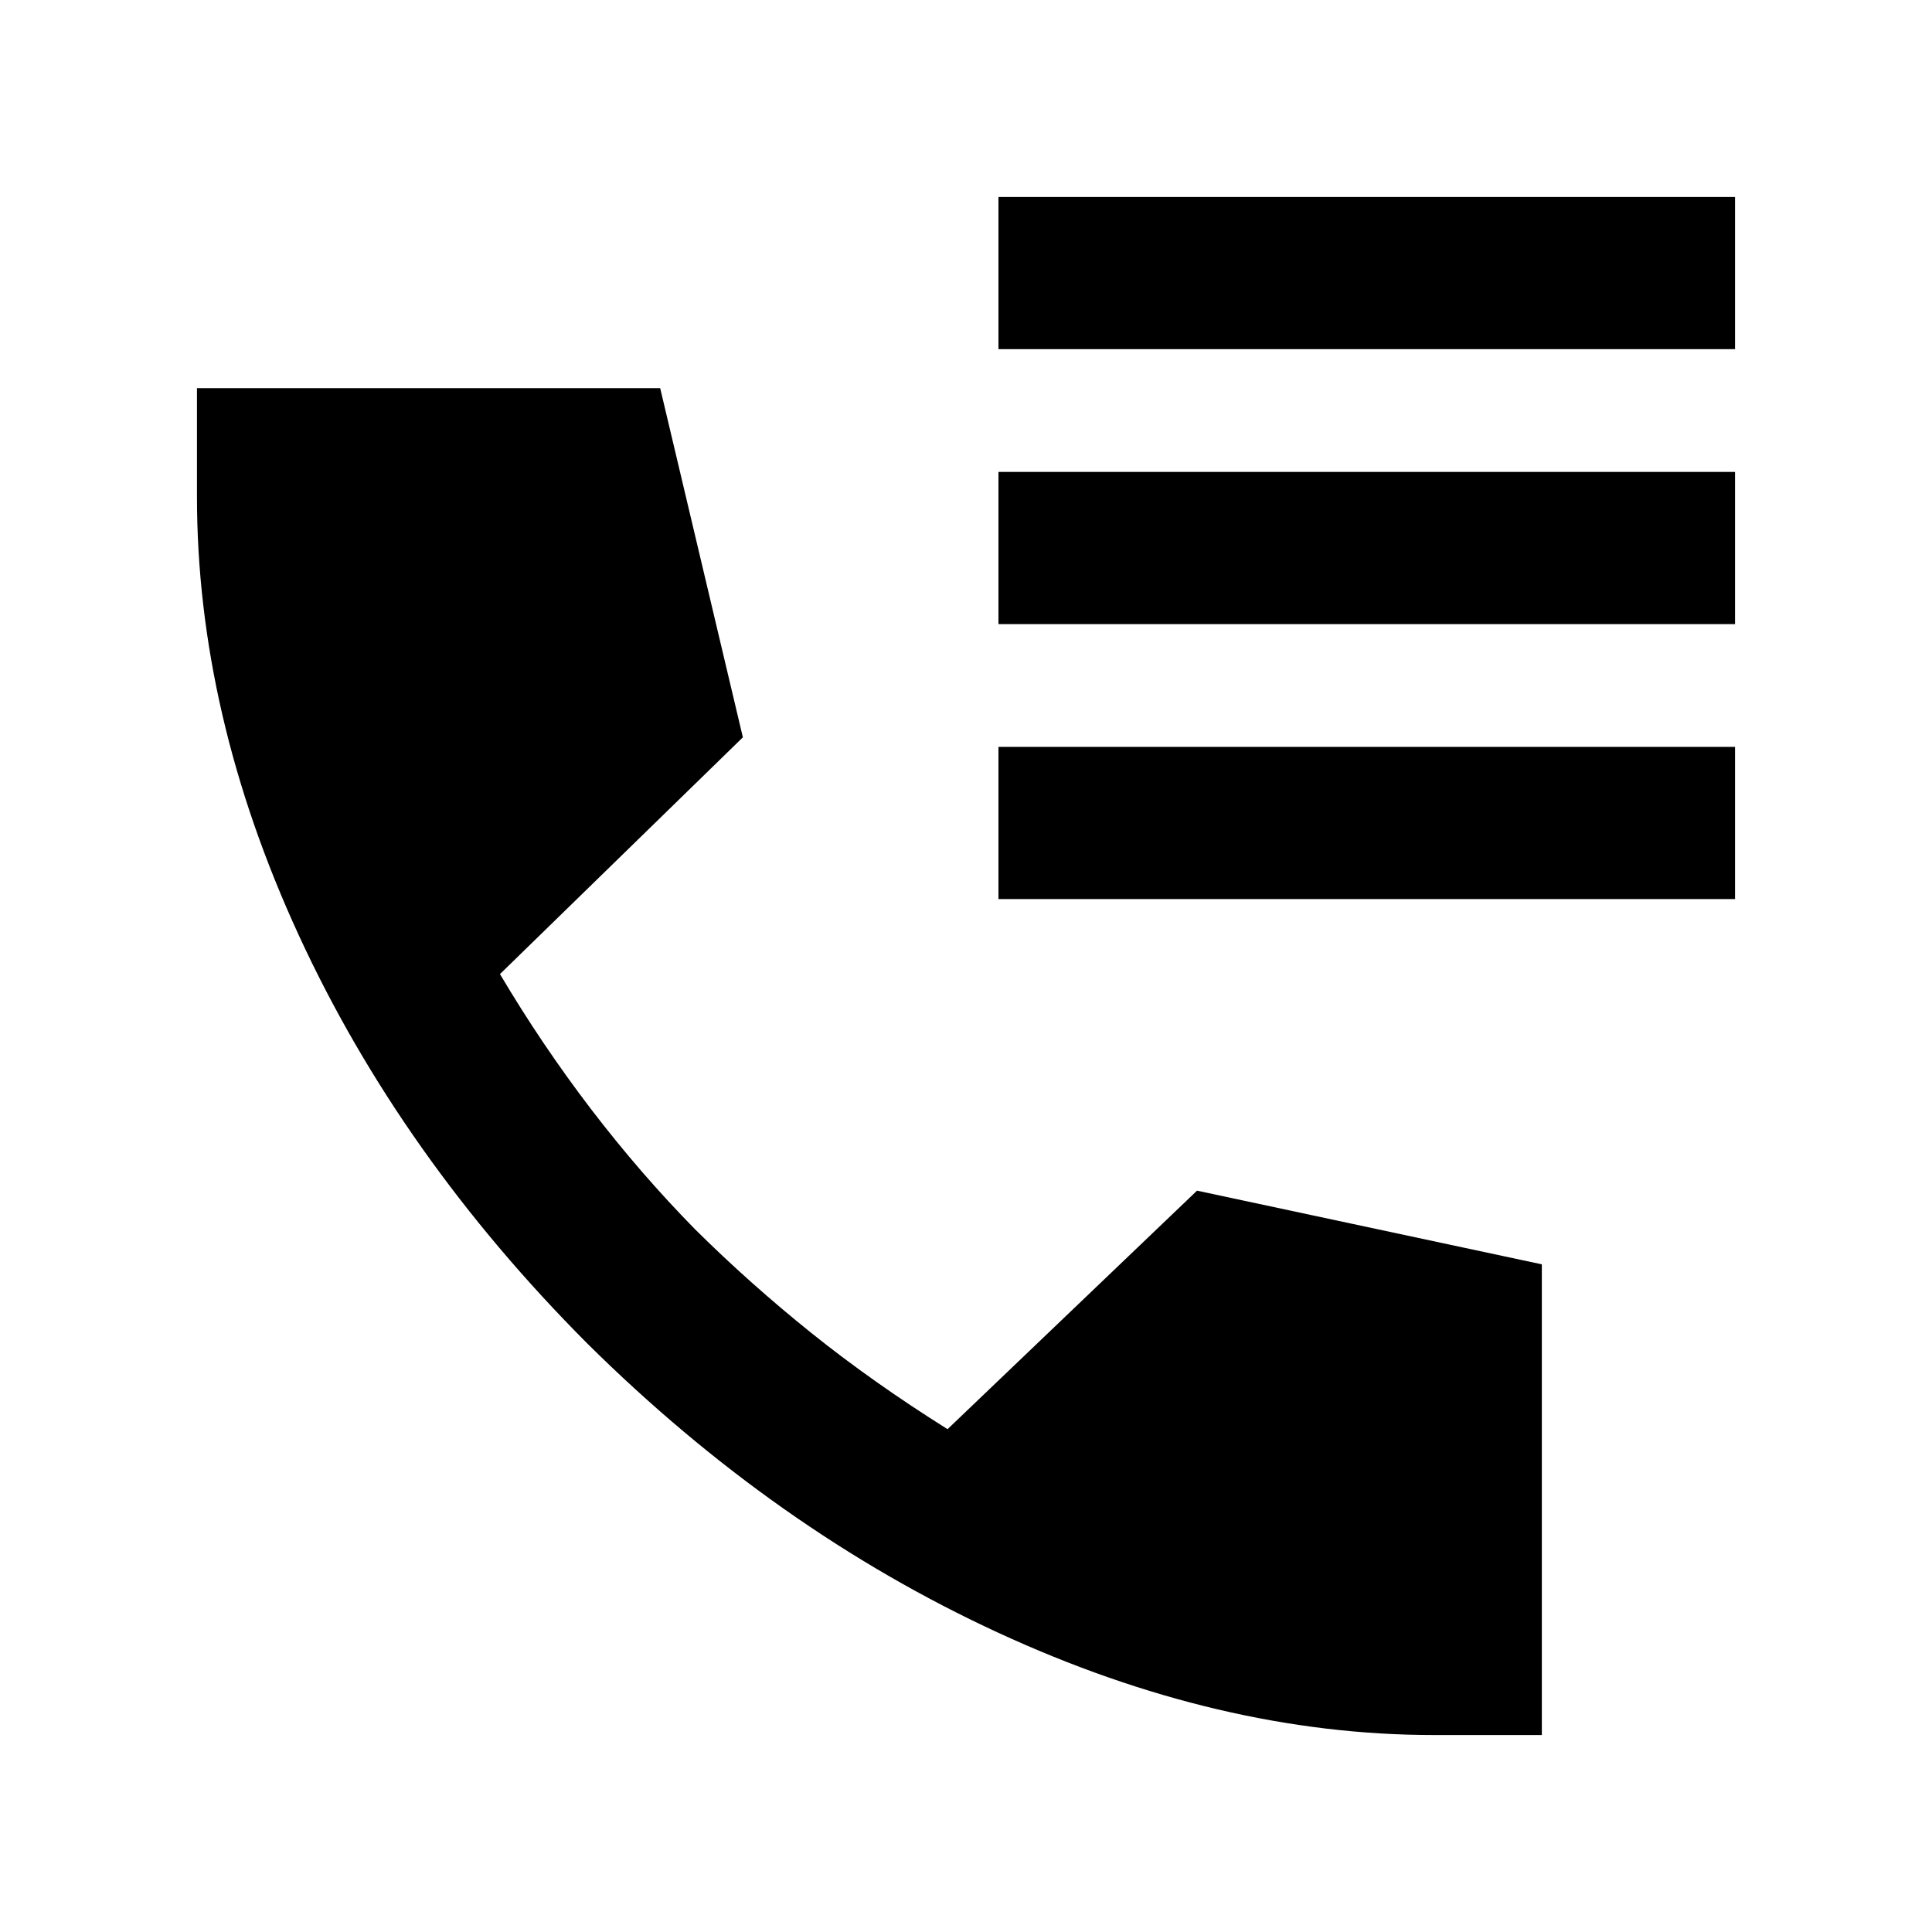<svg xmlns="http://www.w3.org/2000/svg" height="20" viewBox="0 -960 960 960" width="20"><path d="M712.54-97.87q-106.5 0-216.8-50.96Q385.43-199.78 292-292.24q-92.93-93.19-143.53-203.03-50.6-109.84-50.6-218.03v-53.83h230.17l41.09 173.5-120.7 117.65q20.81 35.11 45.24 67.08 24.44 31.97 51.74 59.77 27.31 27.06 57.79 51.51 30.47 24.45 67.63 47.77L594.8-368.37l171.33 36.61v233.89h-53.59ZM496.13-786.52v-75.61h366v75.61h-366Zm0 136.63v-75.61h366v75.61h-366Zm0 136.63v-75.61h366v75.61h-366Z"/></svg>